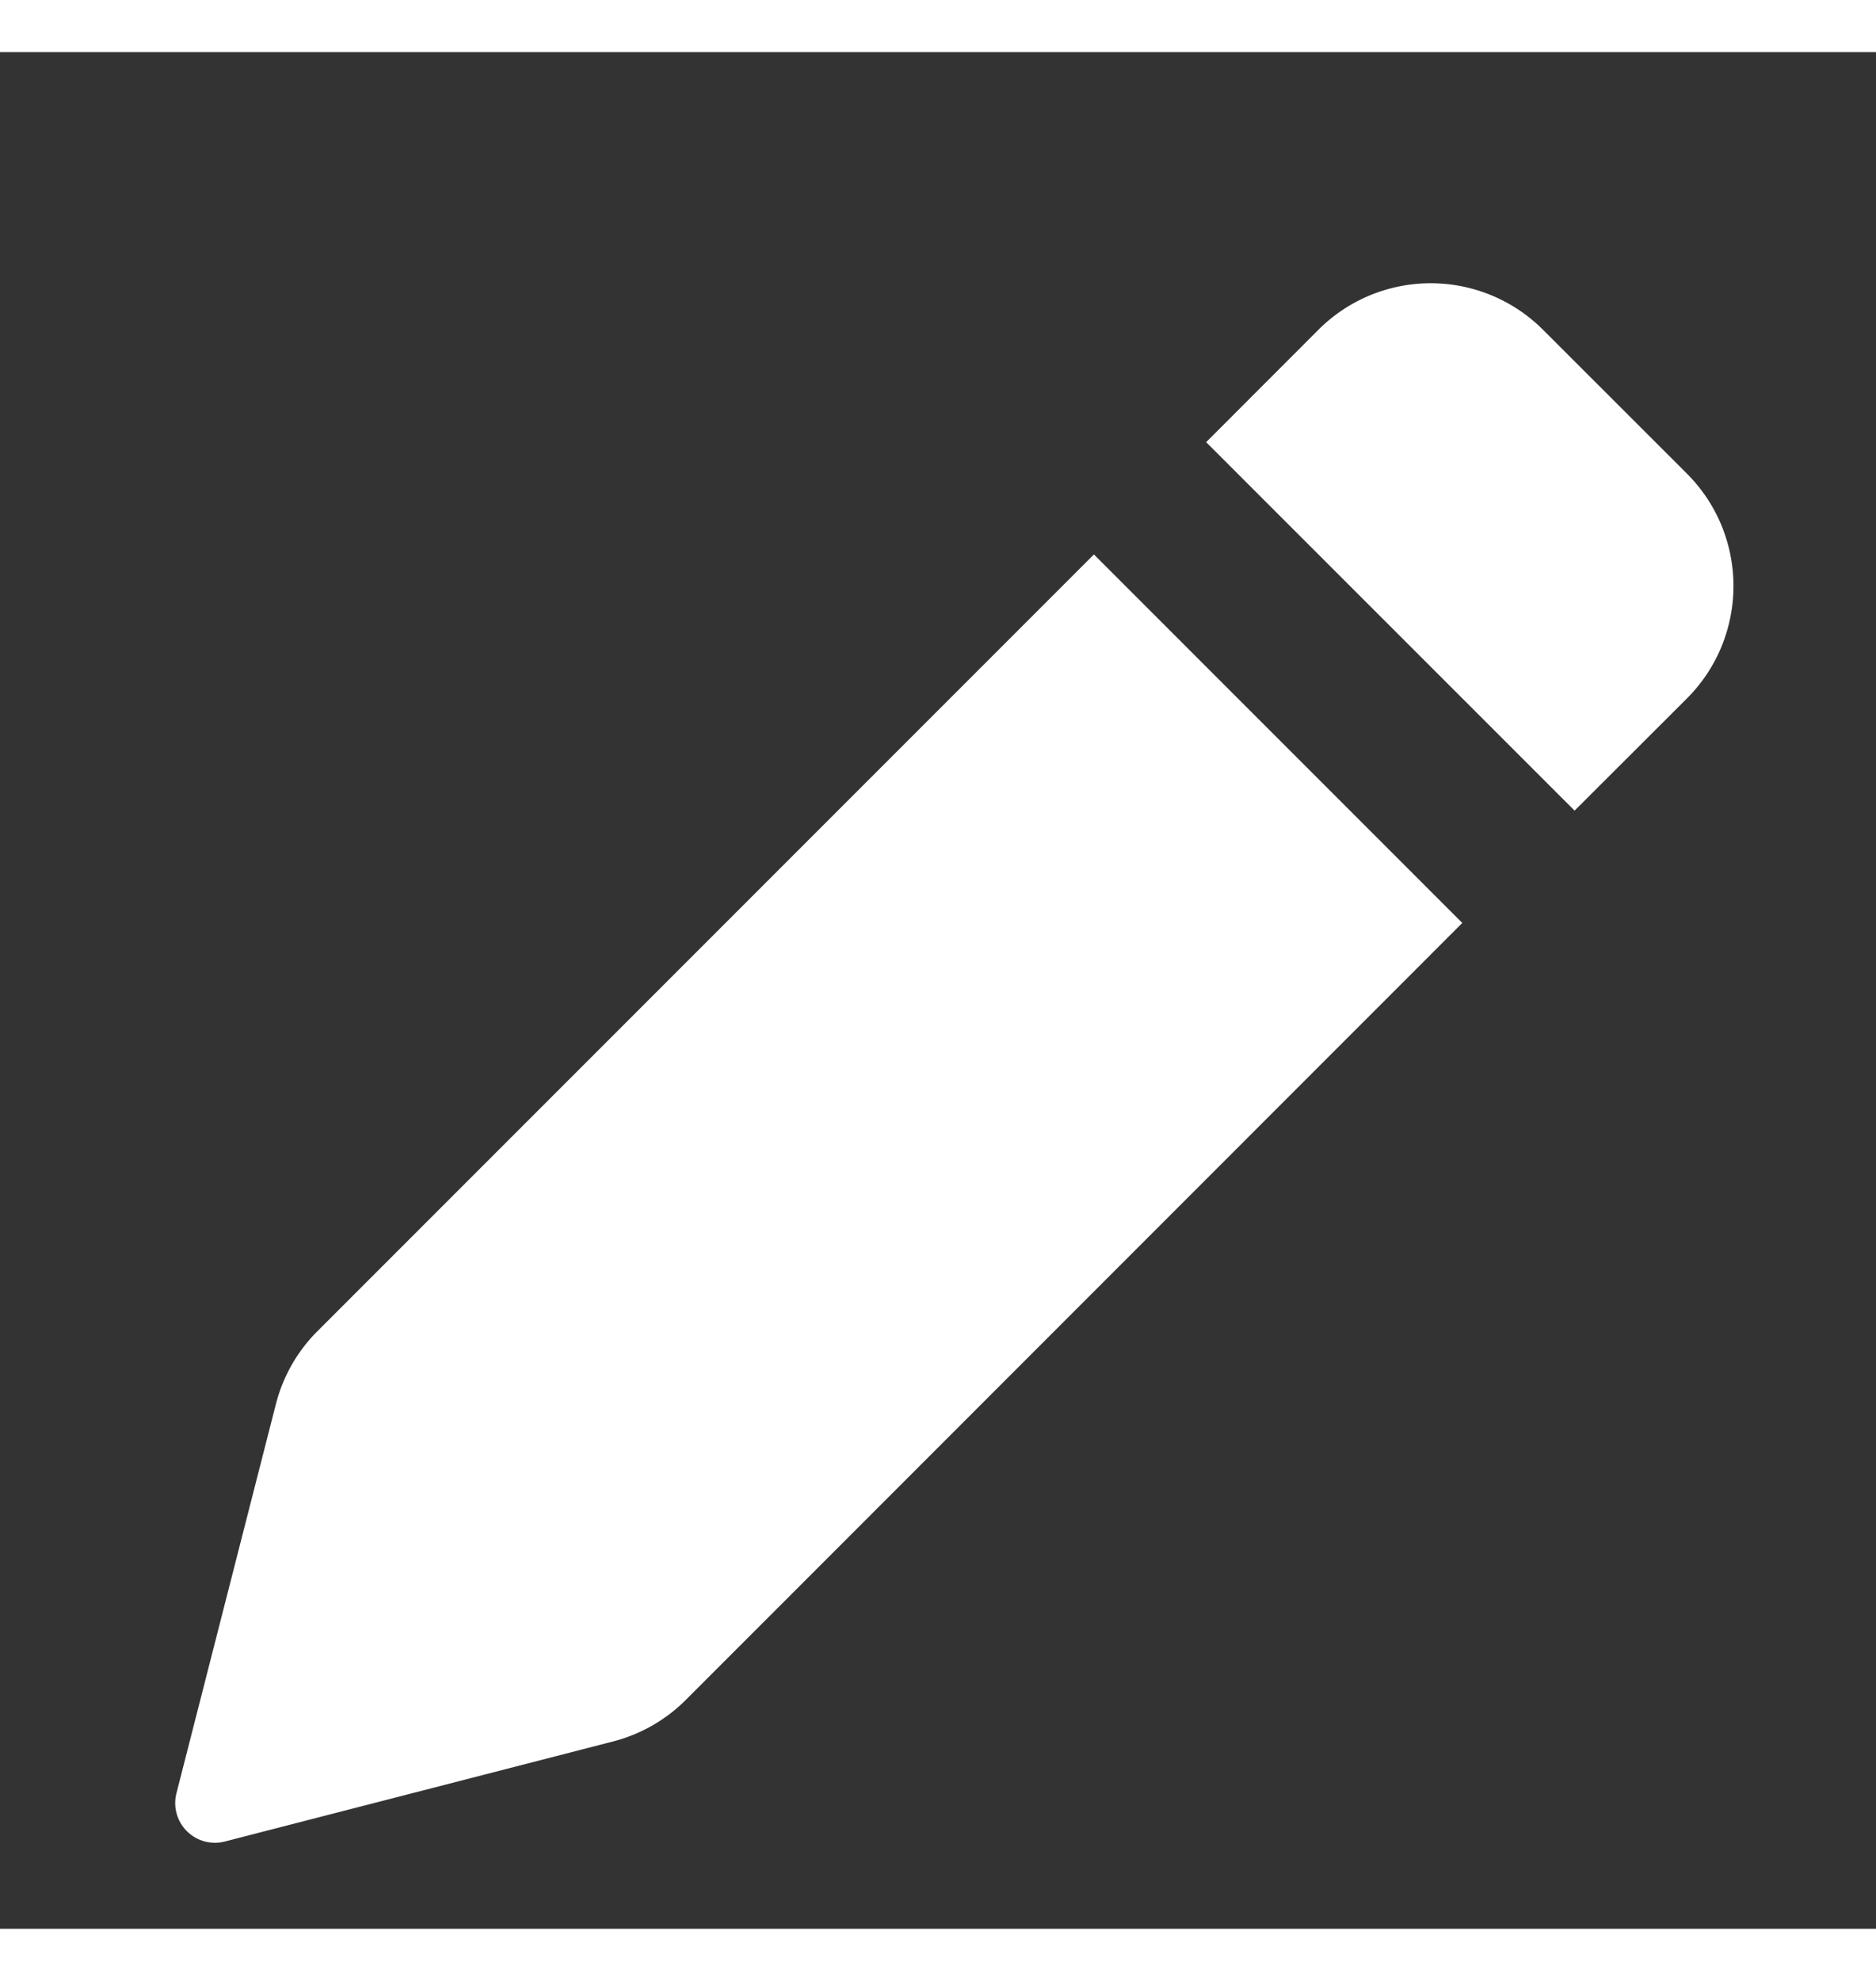 <svg xmlns="http://www.w3.org/2000/svg" width="18" height="19" viewBox="0 0 18 18">
    <rect x="0" y="0" width="18" height="18" fill="#333333" stroke="none"/>
    <path fill="#FFF" fill-rule="evenodd" d="M14.03 8.353l-7.45 7.452c-.192.192-.433.33-.697.398l-3.726.96a.381.381 0 0 1-.464-.463l.954-3.732c.068-.265.205-.507.399-.7l7.45-7.45 3.535 3.535zm-1.38-5.69a1.524 1.524 0 0 1 2.155 0l1.381 1.38c.595.596.595 1.56 0 2.156l-1.078 1.076-3.535-3.534 1.077-1.078z"/>
</svg>